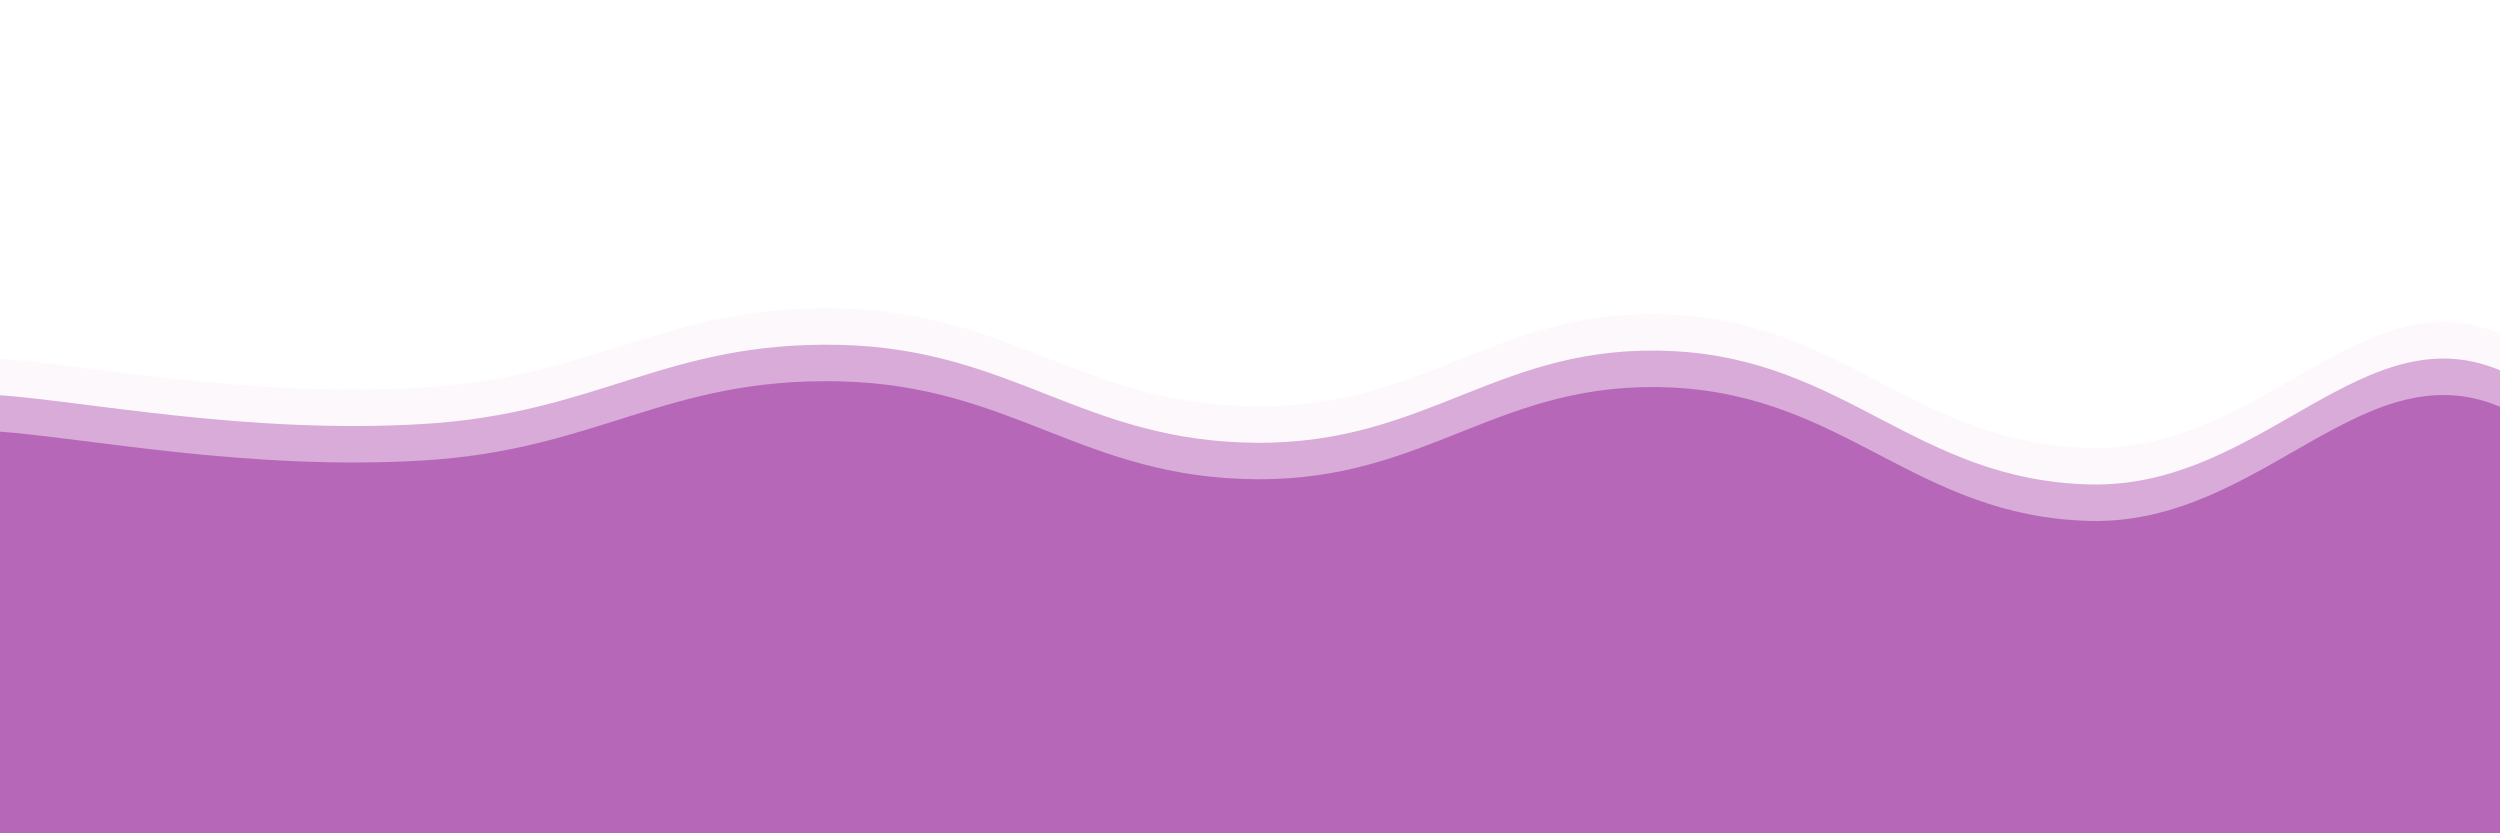 <svg xmlns="http://www.w3.org/2000/svg" version="1.1" xmlns:xlink="http://www.w3.org/1999/xlink" xmlns:svgjs="http://svgjs.dev/svgjs" viewBox="0 0 2400 800">
    <g fill="#b767b8" transform="matrix(1,0,0,1,5.824,299.073)">
        <path d="M-10,10C75.417,15.833,231.25,48,400,38C568.75,28,633.333,-41.75,800,-38C966.667,-34.25,1033.333,54.75,1200,56C1366.667,57.25,1433.333,-40.333,1600,-32C1766.667,-23.667,1833.333,91.625,2000,96C2166.667,100.375,2264.583,-74.333,2400,-11C2535.417,52.333,3254.167,210.208,2650,400C2045.833,589.792,156.25,795.833,-500,900" transform="matrix(1,0,0,1,0,35)" opacity="0.05"></path>
        <path d="M-10,10C75.417,15.833,231.25,48,400,38C568.75,28,633.333,-41.75,800,-38C966.667,-34.25,1033.333,54.75,1200,56C1366.667,57.25,1433.333,-40.333,1600,-32C1766.667,-23.667,1833.333,91.625,2000,96C2166.667,100.375,2264.583,-74.333,2400,-11C2535.417,52.333,3254.167,210.208,2650,400C2045.833,589.792,156.25,795.833,-500,900" transform="matrix(1,0,0,1,0,70)" opacity="0.53"></path>
        <path d="M-10,10C75.417,15.833,231.25,48,400,38C568.75,28,633.333,-41.75,800,-38C966.667,-34.25,1033.333,54.75,1200,56C1366.667,57.25,1433.333,-40.333,1600,-32C1766.667,-23.667,1833.333,91.625,2000,96C2166.667,100.375,2264.583,-74.333,2400,-11C2535.417,52.333,3254.167,210.208,2650,400C2045.833,589.792,156.25,795.833,-500,900" transform="matrix(1,0,0,1,0,105)" opacity="1.00"></path>
    </g>
    <defs>
        <linearGradient x1="50%" y1="0%" x2="50%" y2="100%" id="sssurf-grad">
            <stop stop-color="hsl(208, 77%, 50%)" stop-opacity="1" offset="0%"></stop>
            <stop stop-color="hsl(208, 74%, 93%)" stop-opacity="1" offset="100%"></stop>
        </linearGradient>
    </defs>
</svg>